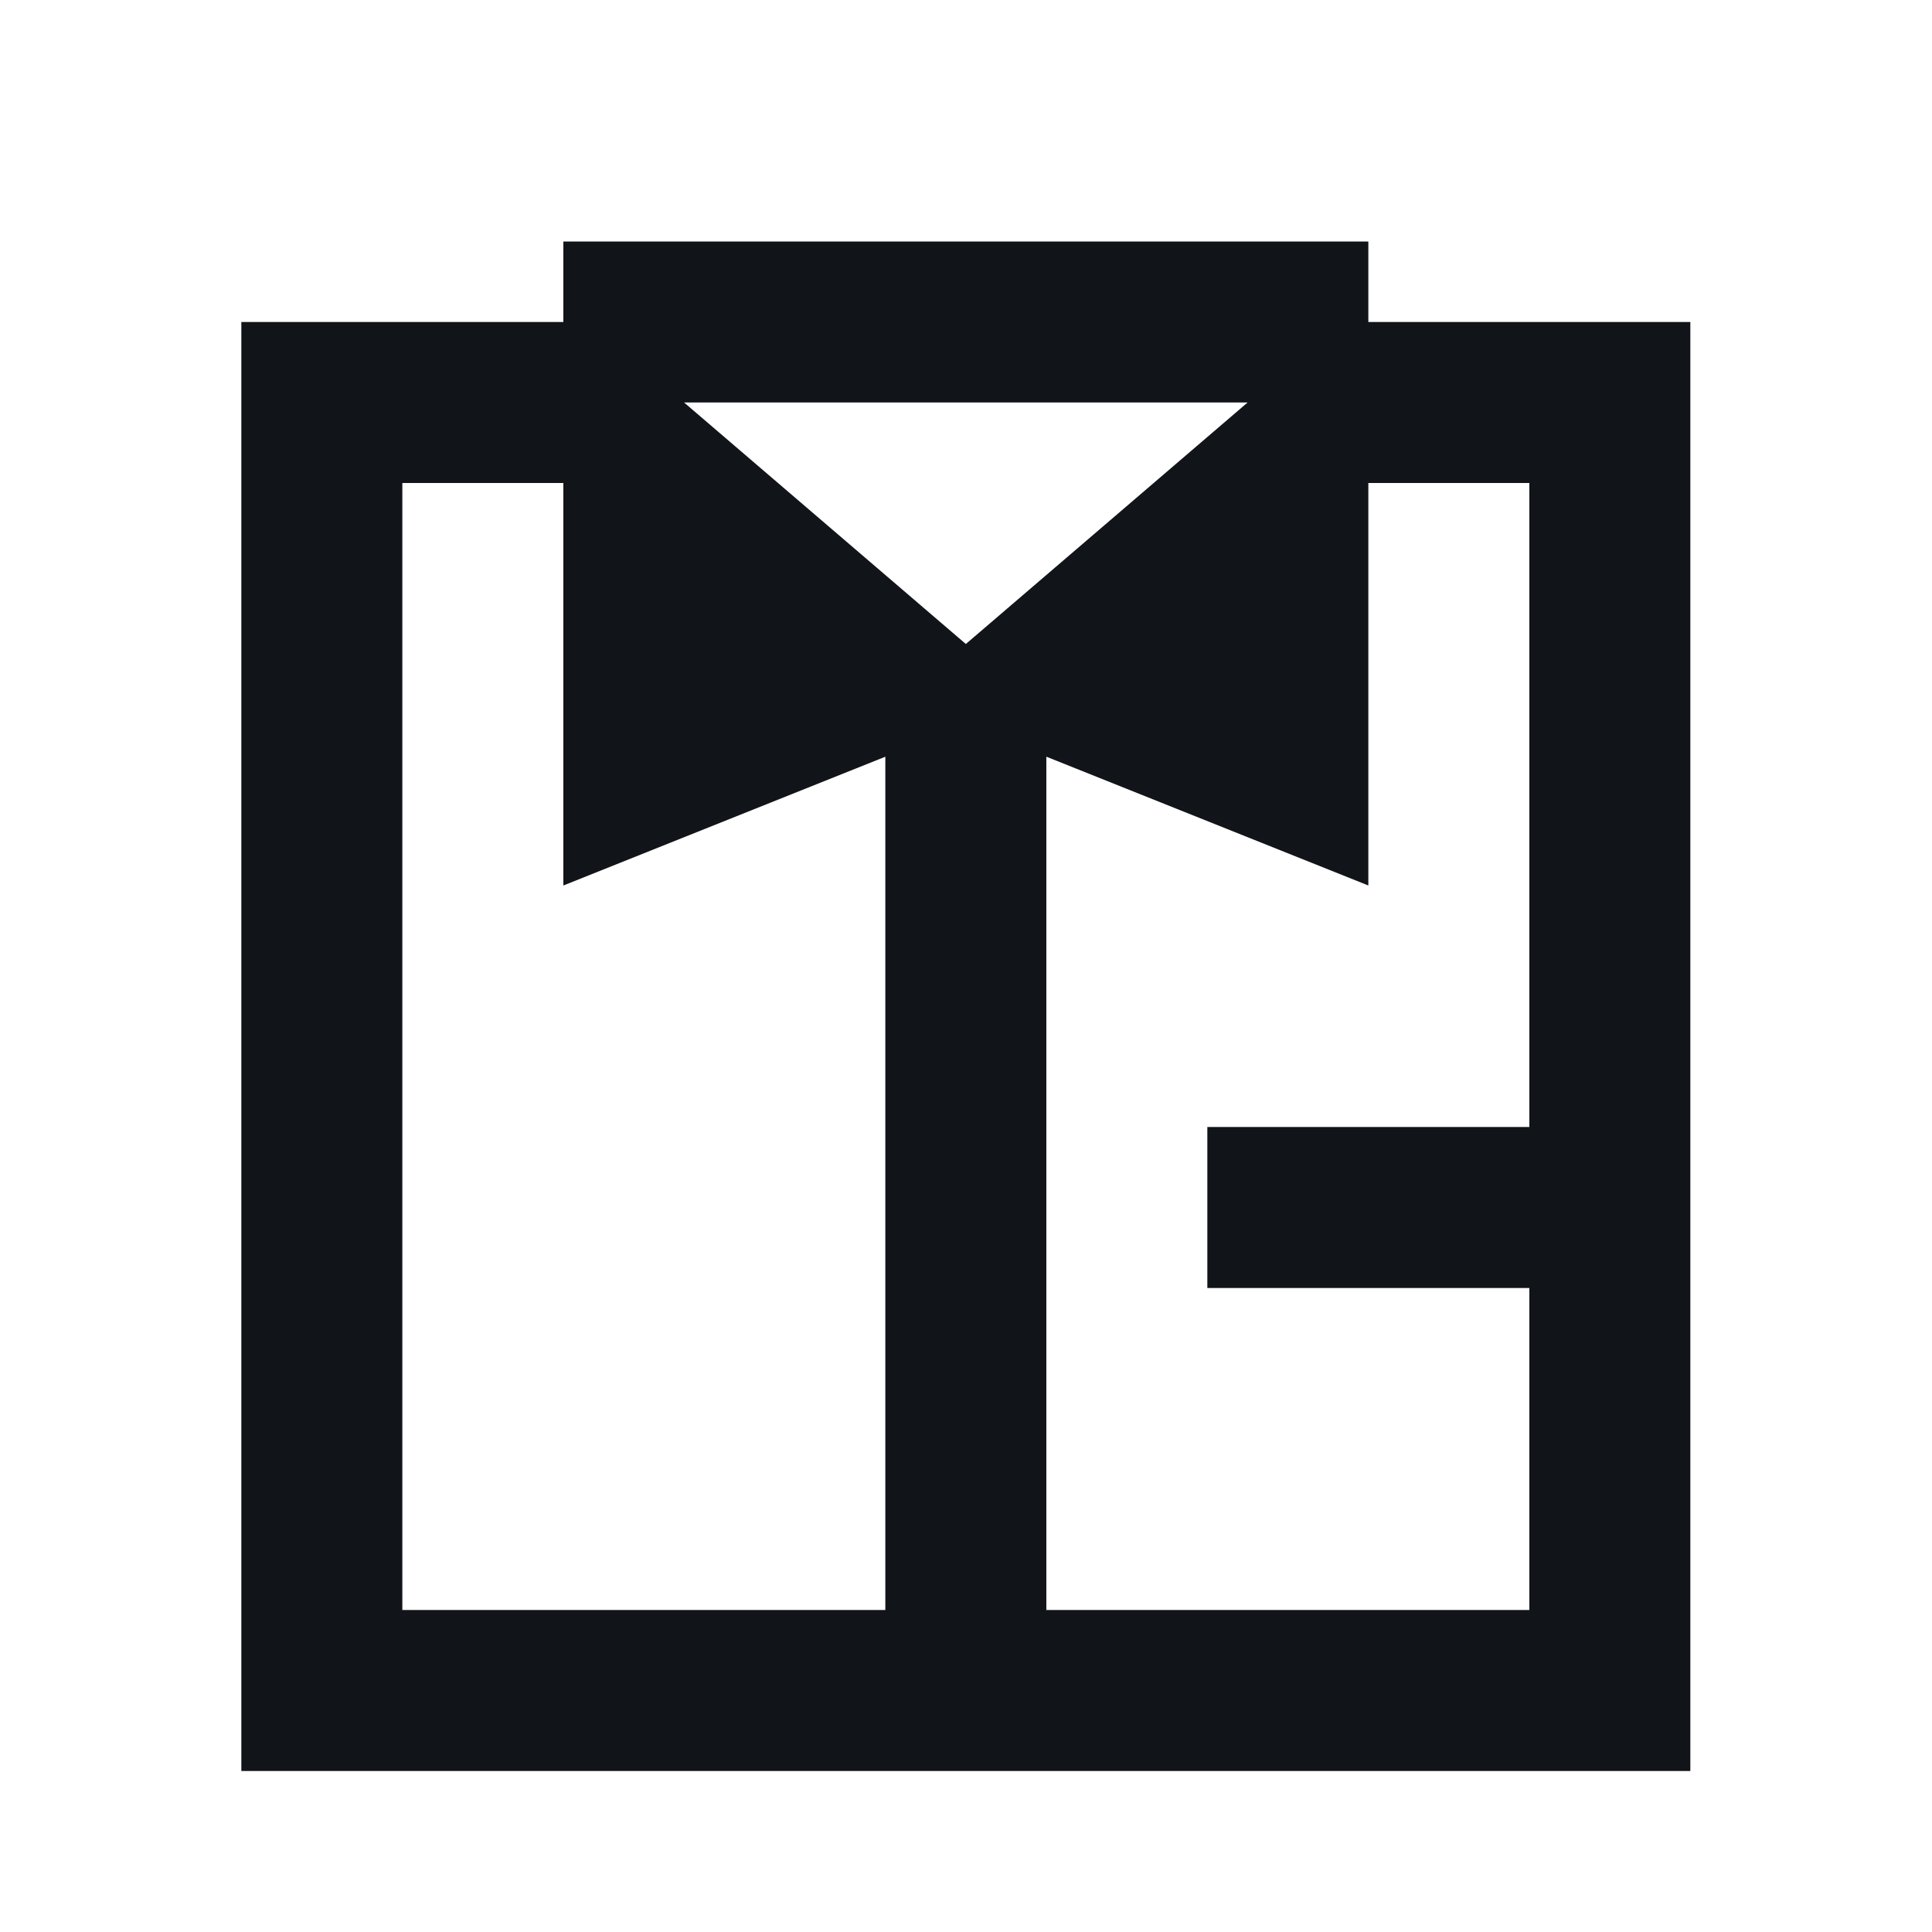<svg width="24" height="24" viewBox="0 0 24 24" fill="none" xmlns="http://www.w3.org/2000/svg">
<path d="M12.998 20H18.998V16H14.998V14H18.998V6H16.998V11L12.998 9.4V20ZM10.998 20V9.4L6.998 11V6H4.998V20H10.998ZM6.998 4V3H16.998V4C18.331 4 19.665 4 20.998 4V22C14.998 22 8.998 22 2.998 22V4C4.331 4 5.665 4 6.998 4ZM11.998 8L15.498 5H8.498L11.998 8Z" fill="#111418"/>
</svg>

